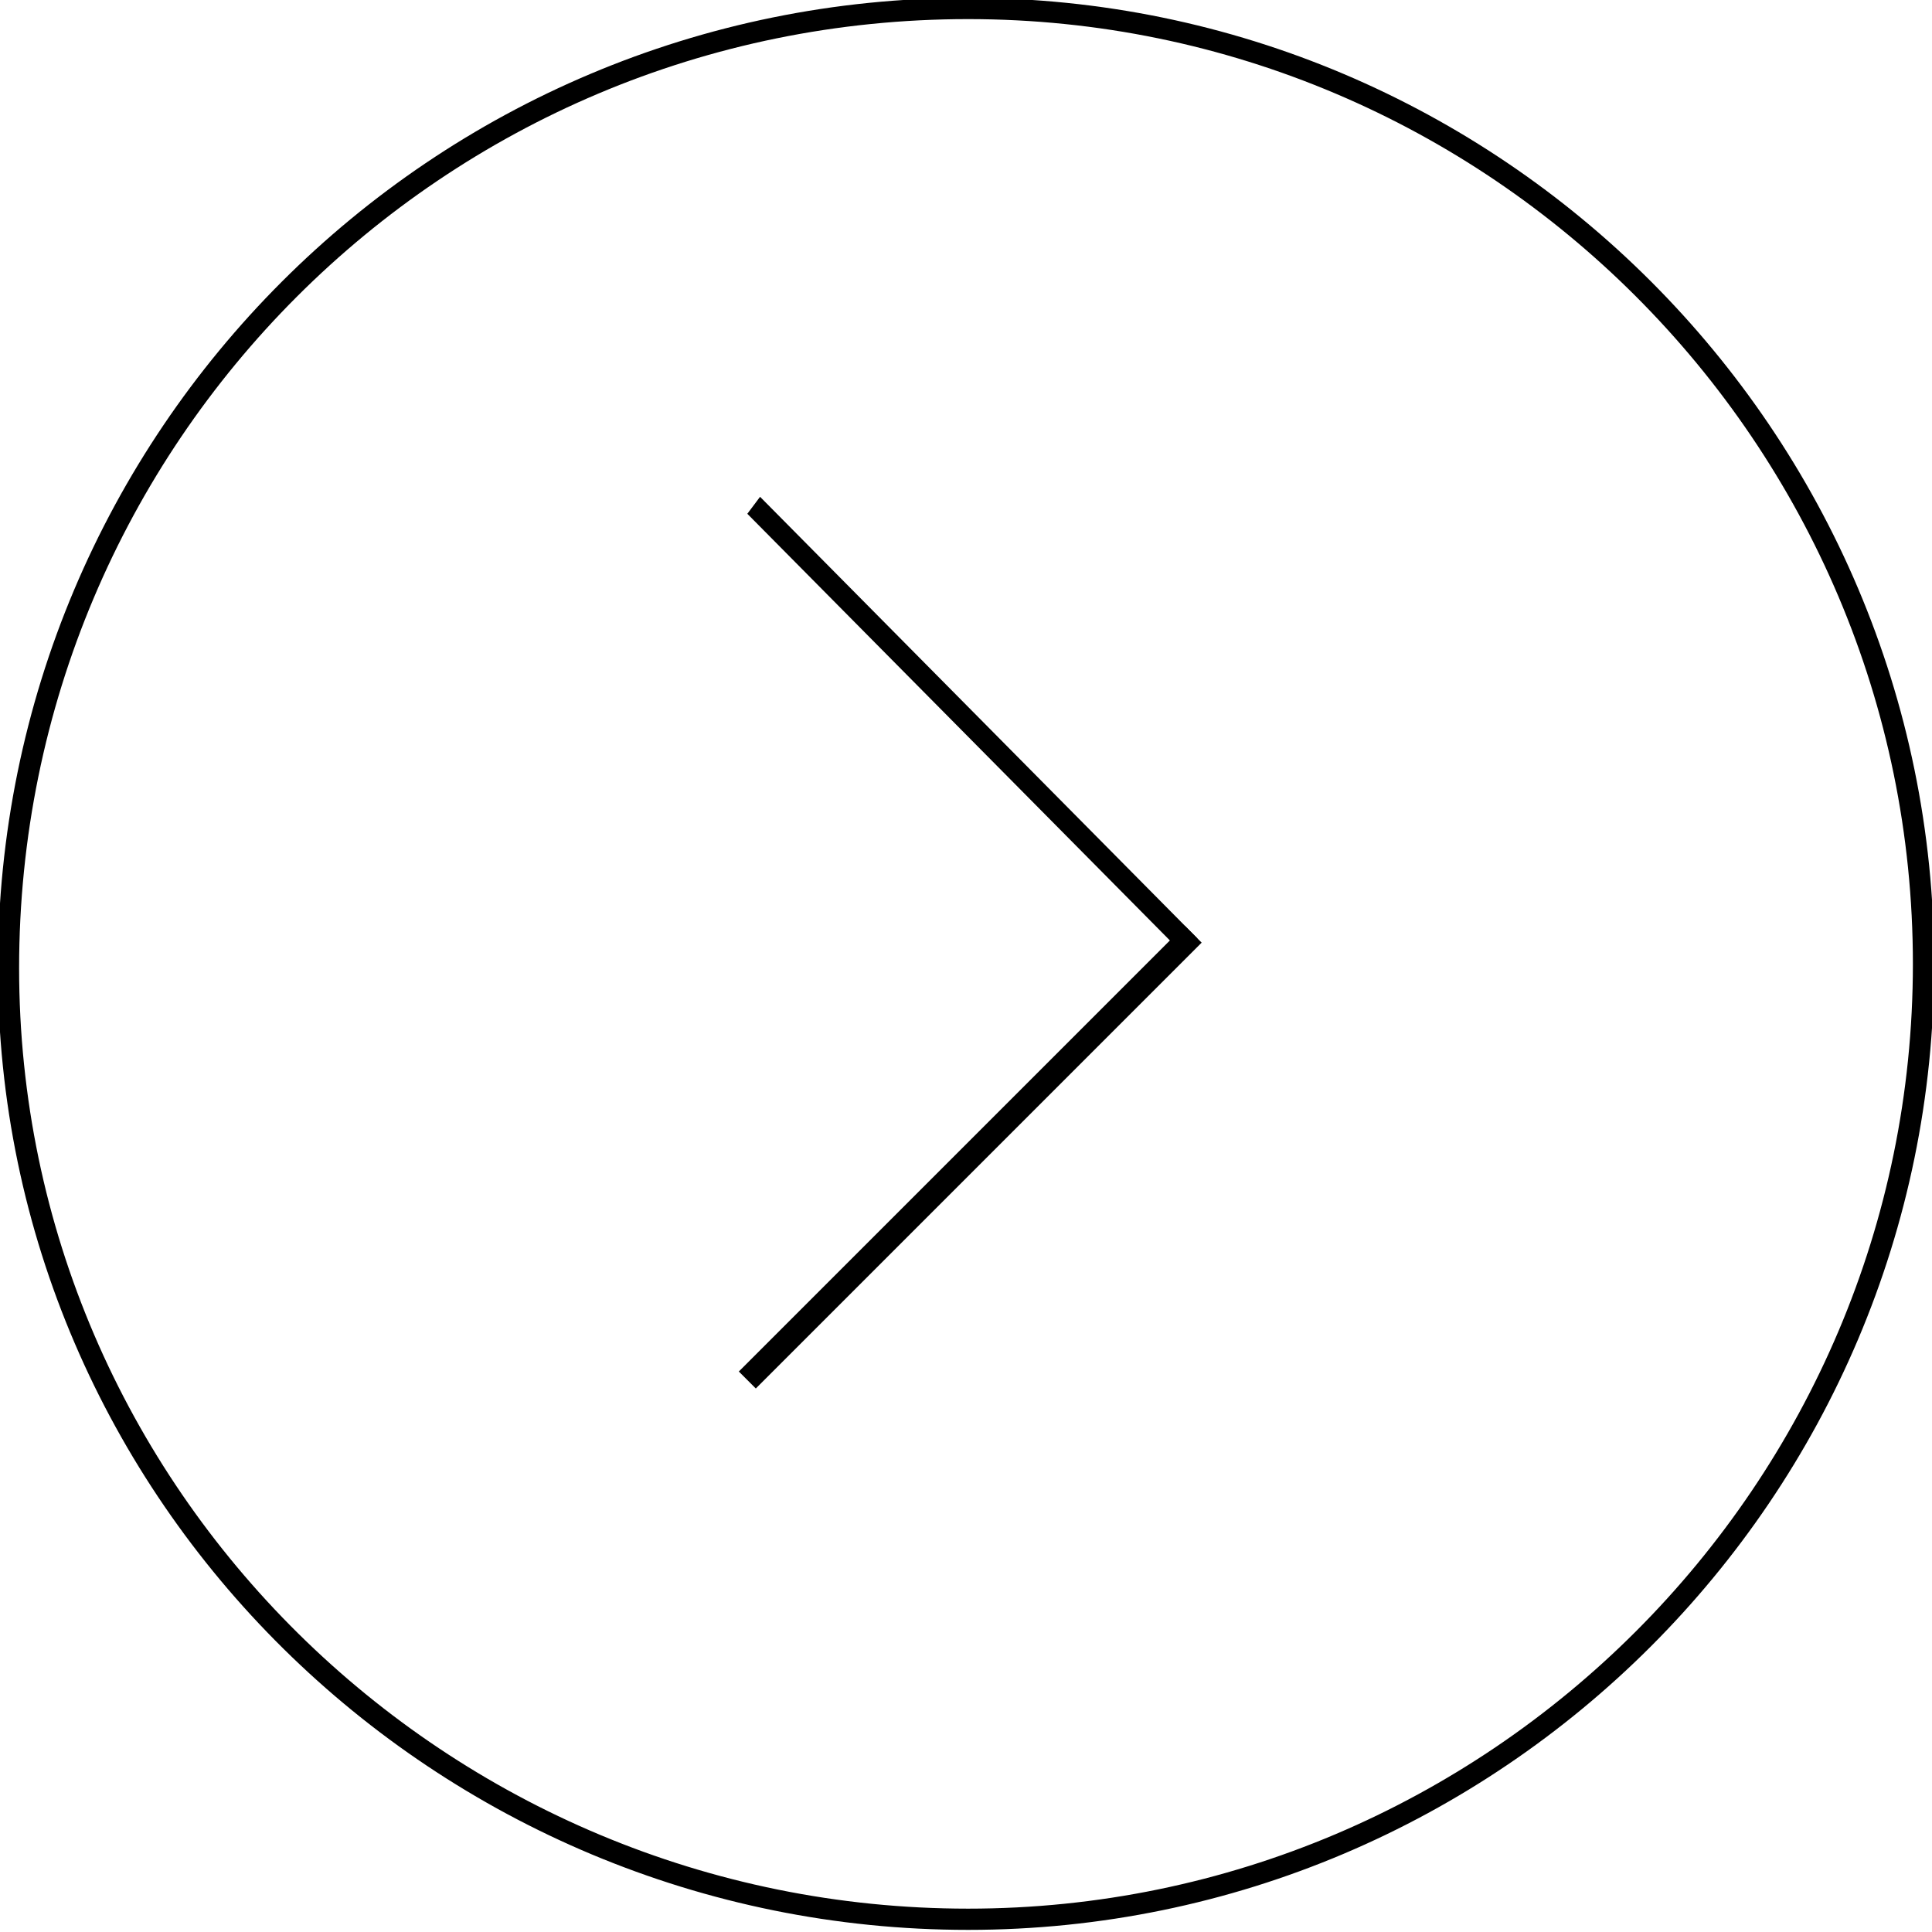 <?xml version="1.0" encoding="utf-8"?>
<!-- Generator: Adobe Illustrator 20.1.0, SVG Export Plug-In . SVG Version: 6.00 Build 0)  -->
<svg version="1.1" id="Слой_1" xmlns="http://www.w3.org/2000/svg" xmlns:xlink="http://www.w3.org/1999/xlink" x="0px" y="0px"
	 viewBox="0 0 45.5 45.5" style="enable-background:new 0 0 45.5 45.5;" xml:space="preserve">
<style type="text/css">
	.st0{fill-rule:evenodd;clip-rule:evenodd;}
	.st1{fill-rule:evenodd;clip-rule:evenodd;fill:none;stroke:#000000;stroke-width:0.5;stroke-miterlimit:10;}
</style>
<path class="st0" d="M17.9,11.7l-0.3,0.4l10.3,10.4l0.3-0.4L17.9,11.7z"/>
<path class="st0" d="M27.9,21.8l0.4,0.4L17.8,32.7l-0.4-0.4L27.9,21.8z"/>
<path class="st1" d="M22.8,0.2c12.4,0,22.5,10.1,22.5,22.5c0,12.4-10.1,22.5-22.5,22.5S0.2,35.2,0.2,22.8
	C0.2,10.3,10.3,0.2,22.8,0.2z"/>
</svg>
